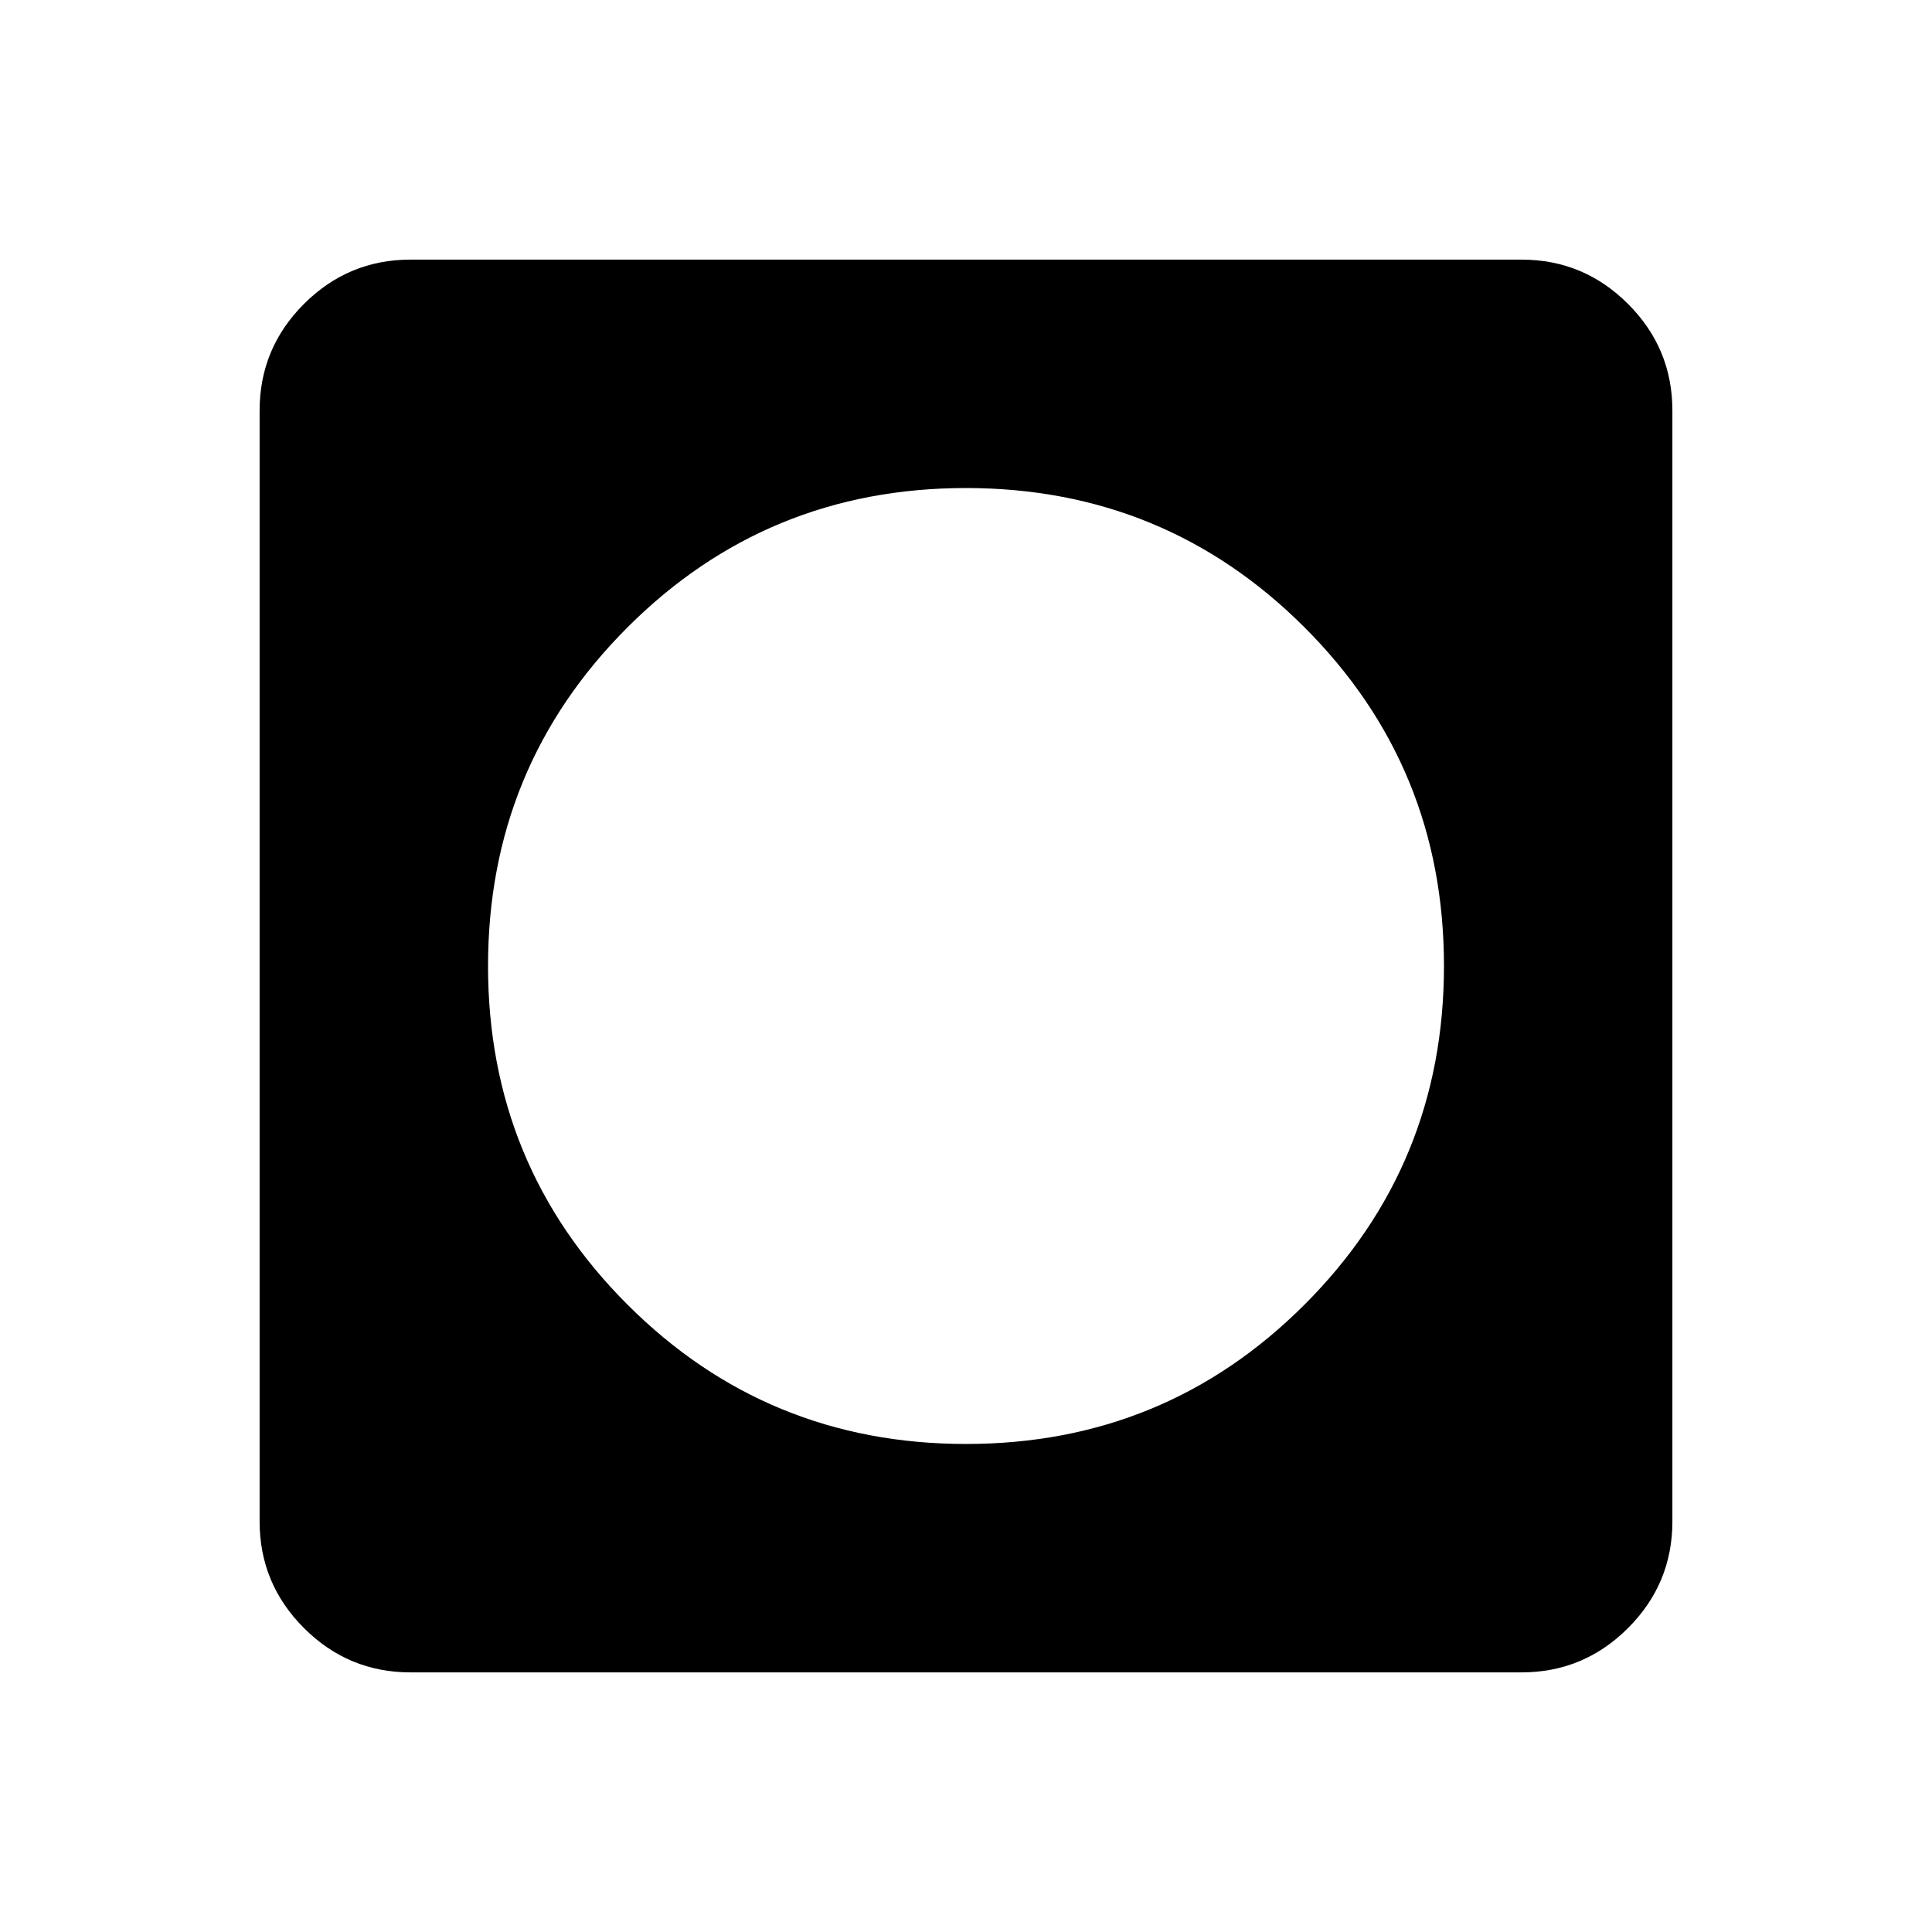 <svg xmlns="http://www.w3.org/2000/svg" height="24" viewBox="0 -960 960 960" width="24"><path d="M480.03-242.5q98.97 0 168.22-69.28t69.25-168.25q0-98.97-69.28-168.22T479.97-717.5q-98.97 0-168.22 69.28T242.5-479.97q0 98.97 69.28 168.22t168.25 69.25ZM204-129q-30.94 0-52.97-22.03Q129-173.06 129-204v-552q0-30.94 22.03-52.97Q173.06-831 204-831h552q30.94 0 52.97 22.03Q831-786.94 831-756v552q0 30.94-22.03 52.97Q786.94-129 756-129H204Z"/></svg>